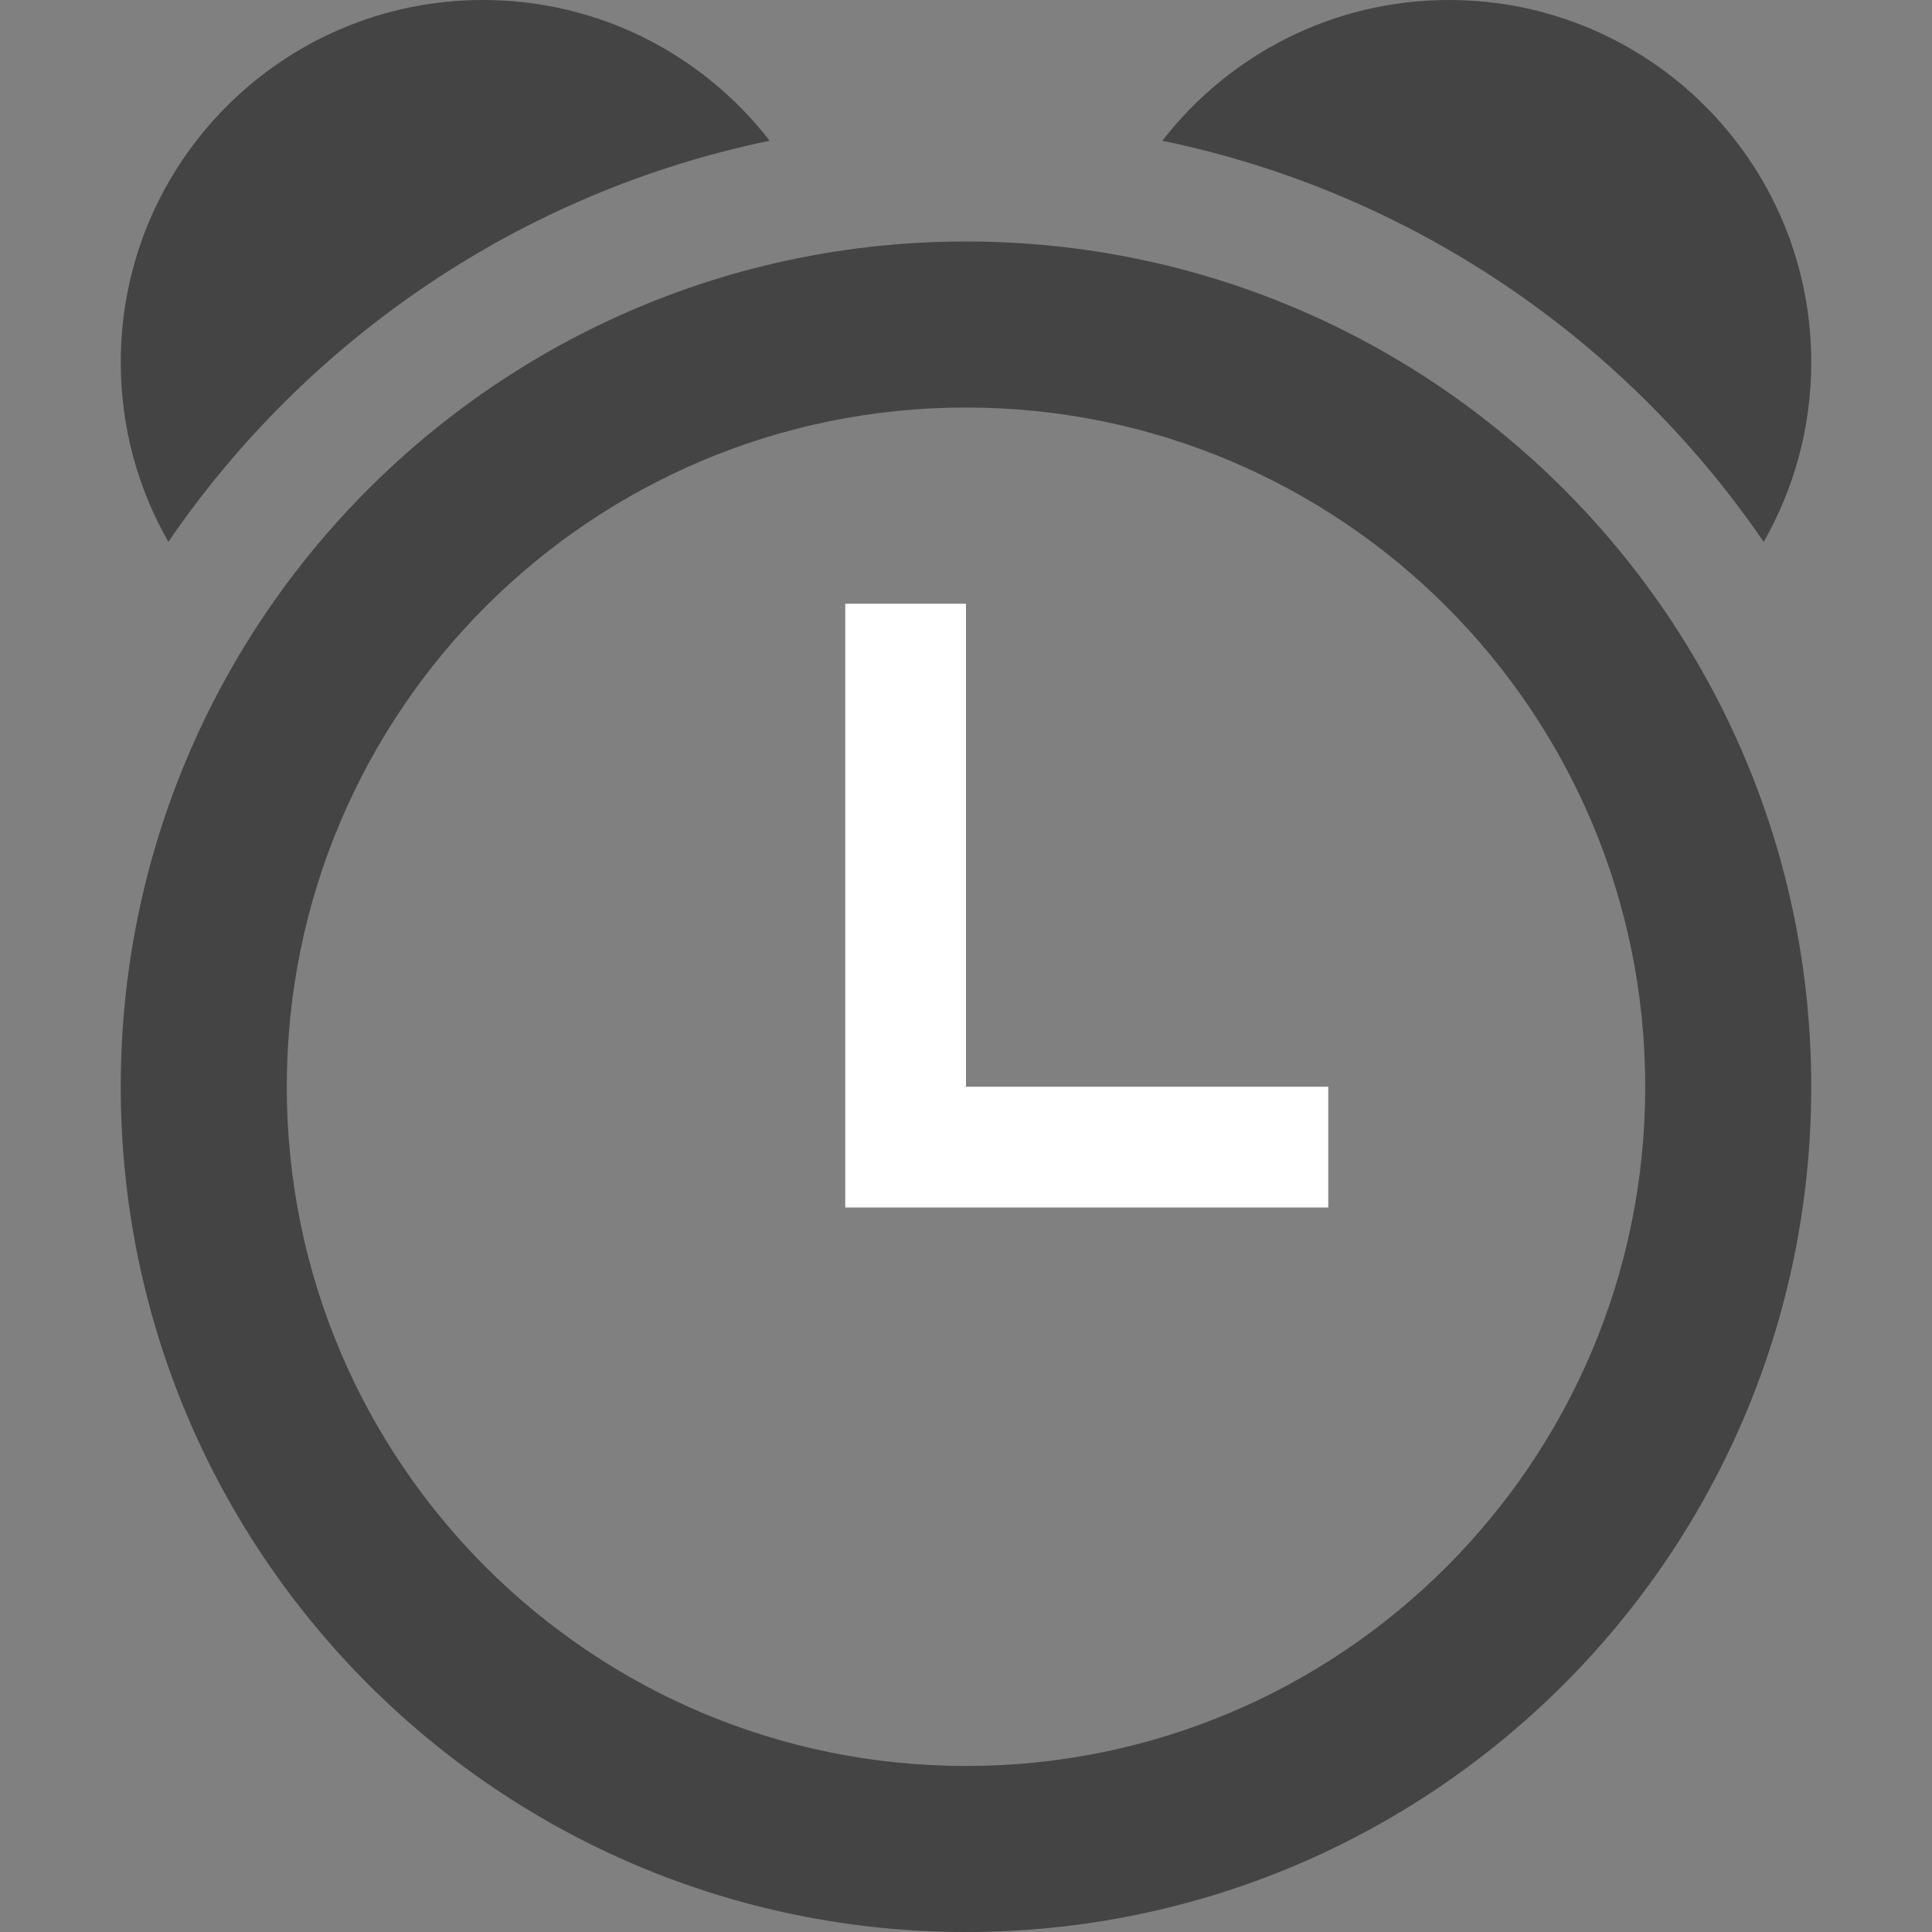 <?xml version="1.0" encoding="utf-8"?>
<!-- Generated by IcoMoon.io -->
<!DOCTYPE svg PUBLIC "-//W3C//DTD SVG 1.1//EN" "http://www.w3.org/Graphics/SVG/1.1/DTD/svg11.dtd">
<svg version="1.1" xmlns="http://www.w3.org/2000/svg" xmlns:xlink="http://www.w3.org/1999/xlink" width="60" height="60" viewBox="0 0 60 60">
<rect x="0" y="0" width="60" height="60" fill="#808080" stroke="none"/>
<path d="M30 7.5c-14.497 0-26.25 11.753-26.25 26.25s11.753 26.25 26.25 26.25 26.25-11.752 26.25-26.25-11.752-26.25-26.25-26.25zM30 54.844c-11.65 0-21.094-9.444-21.094-21.094s9.444-21.094 21.094-21.094c11.65 0 21.094 9.444 21.094 21.094s-9.444 21.094-21.094 21.094zM54.773 16.827c0.94-1.644 1.477-3.547 1.477-5.577 0-6.213-5.037-11.25-11.25-11.25-3.622 0-6.844 1.712-8.902 4.371 7.728 1.596 14.368 6.164 18.674 12.456v0zM23.902 4.371c-2.058-2.659-5.279-4.371-8.902-4.371-6.213 0-11.25 5.037-11.25 11.25 0 2.029 0.538 3.933 1.478 5.577 4.307-6.292 10.947-10.86 18.674-12.456z" fill="#444444"></path>
<path d="M30 33.75v-15h-3.75v18.75h15v-3.75z" fill="#ffffff"></path>
</svg>
